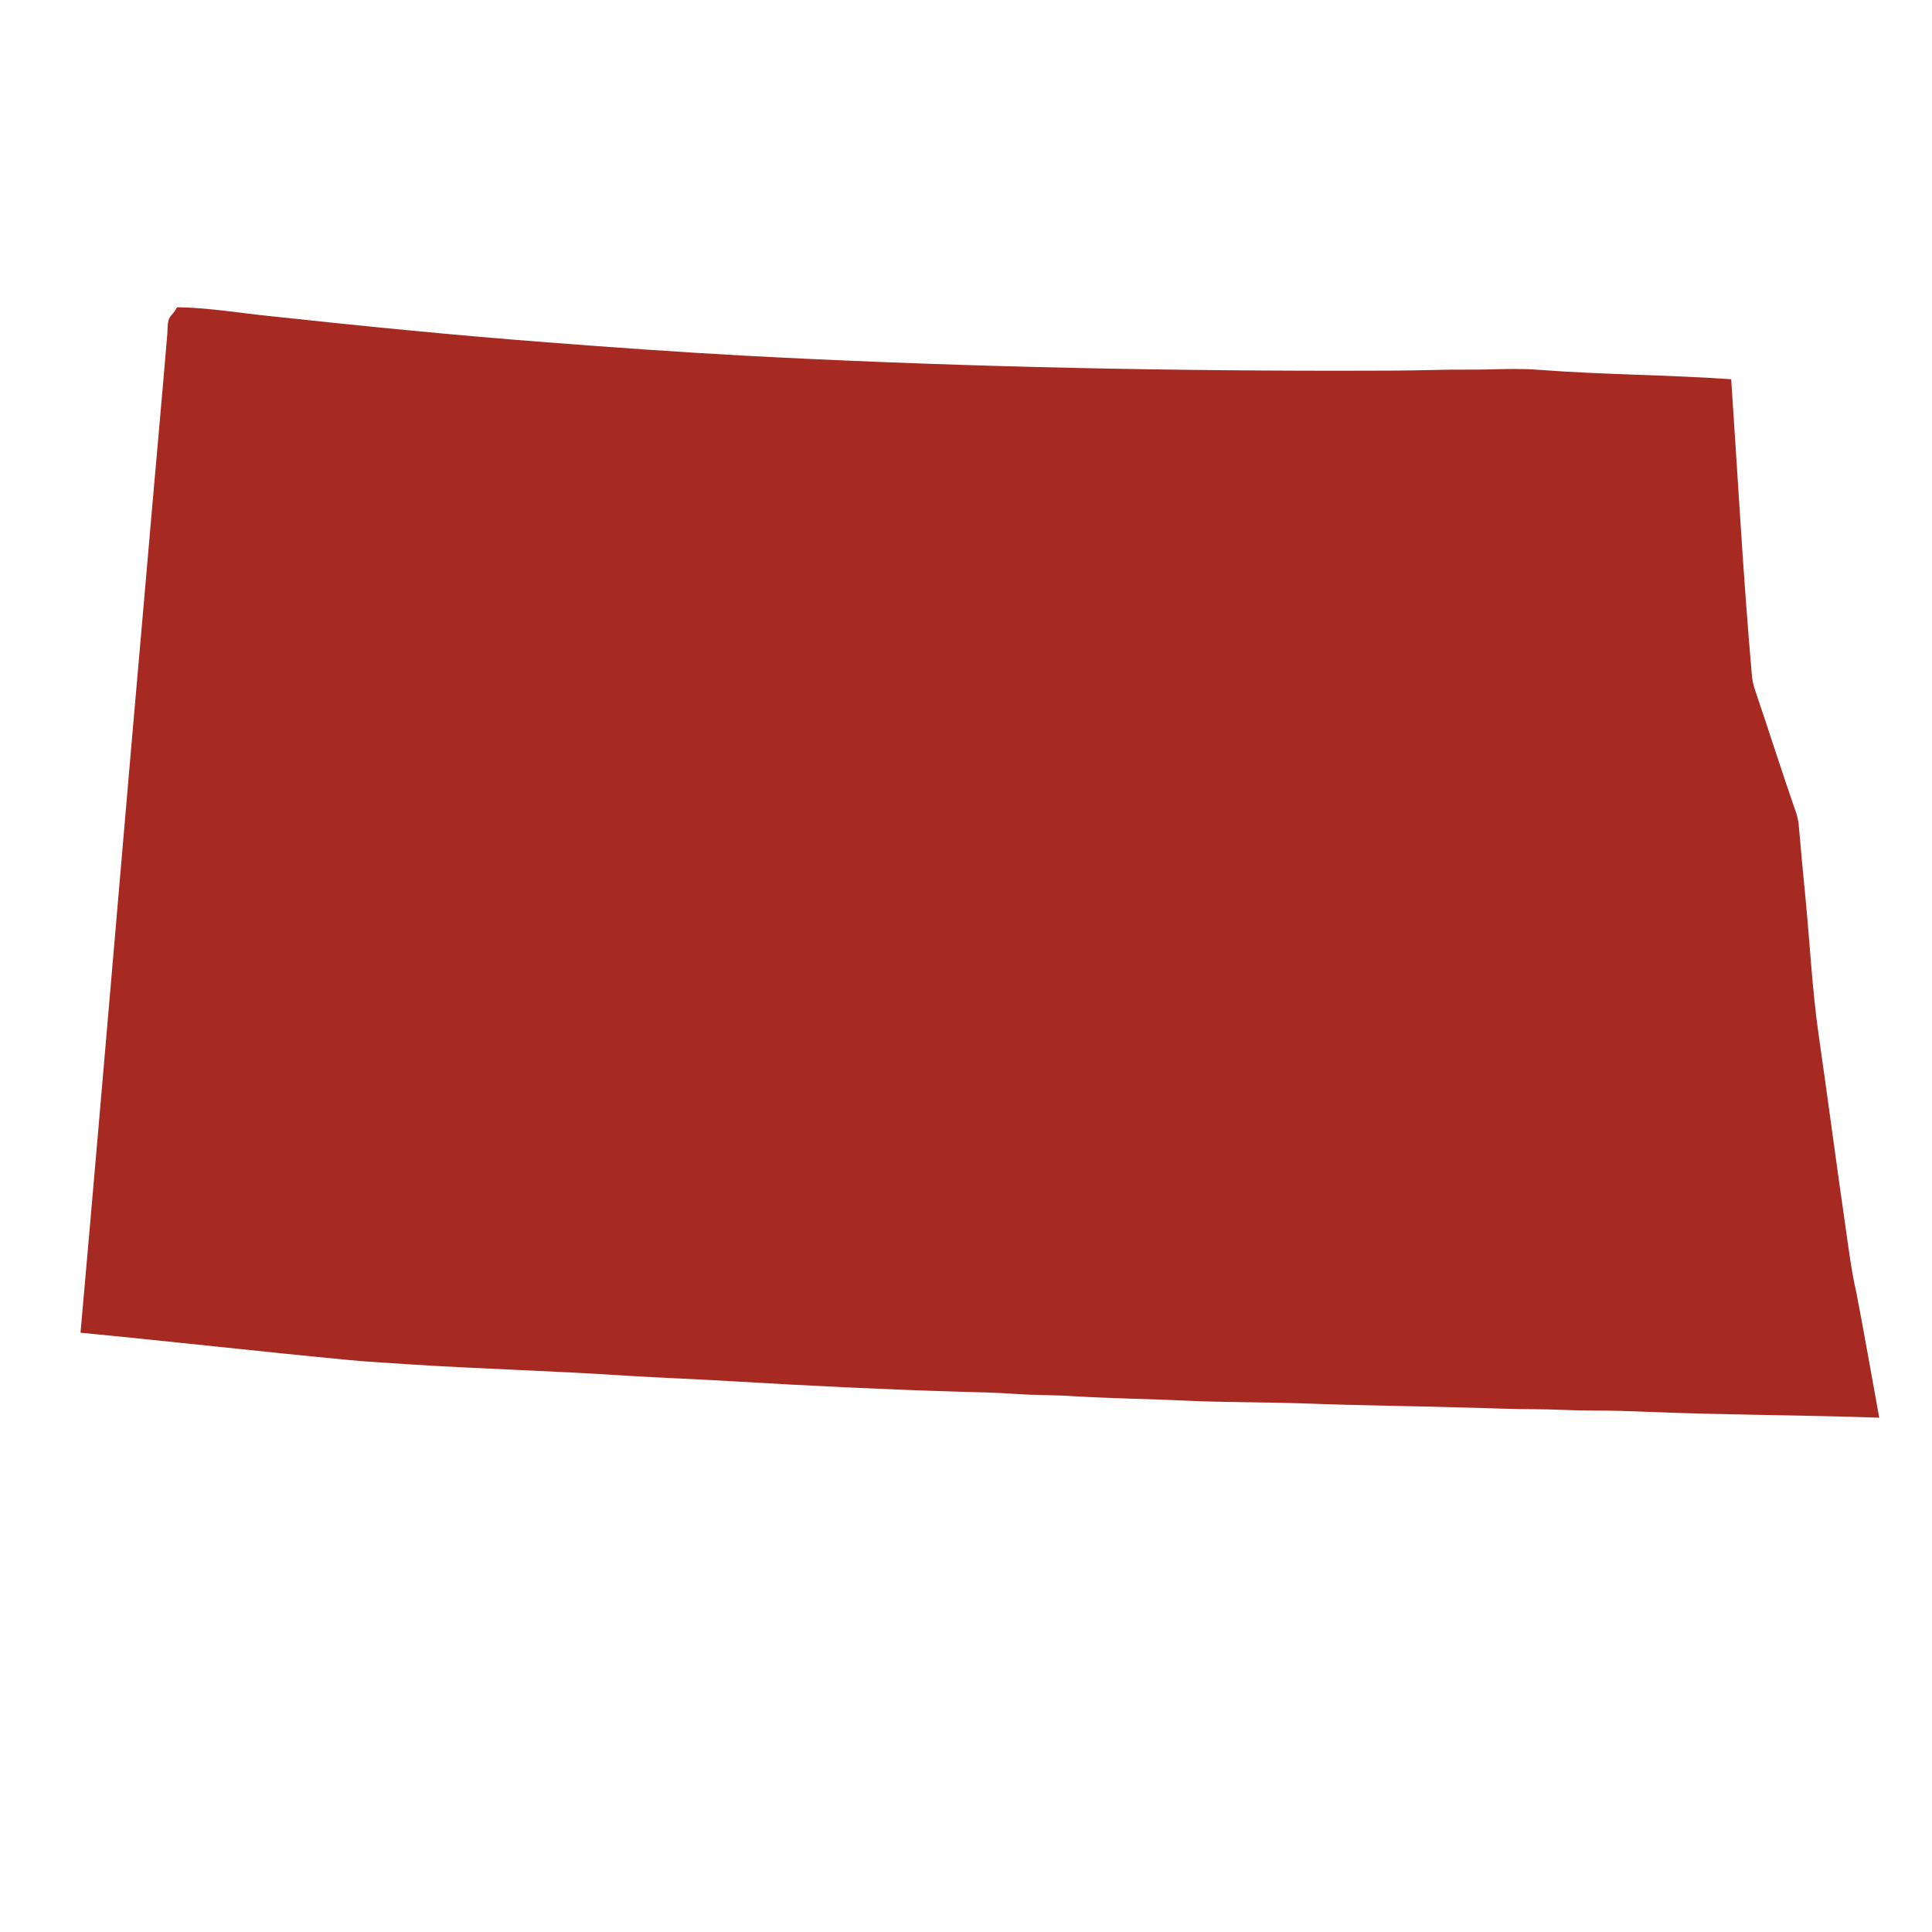<svg enable-background="new 0 0 432 432" viewBox="0 0 432 432" xmlns="http://www.w3.org/2000/svg"><path clip-rule="evenodd" d="m412.7 274.6c-2.1-14.5-4-29-6.1-43.6-1.4-9.9-1.9-20-2.9-30.3-.5-5.2-1-10.4-1.4-15.1-.1-1.3-.2-2.4-.6-3.6-3.2-9.2-6.2-18.7-9.3-27.8-.4-1.2-.6-2.2-.7-3.5-1.9-21.6-3.1-43.7-4.6-65.9-14.2-1-28.4-1-42.9-2.1-3.7-.3-7.4-.2-11.1-.1s-7.5 0-11.3.1c-7.5.2-15.1.2-22.6.2-45.4 0-90.4-1.1-133.3-3.4-14.4-.8-28.7-1.8-42.8-2.9-21.3-1.6-42.1-3.7-62.6-5.9-6.9-.7-13.8-1.9-20.8-2-.2.1-.2.2-.3.3-.4.9-1.2 1.4-1.6 2.3-.4 1-.3 2.4-.4 3.5-1.4 16.7-3 34-4.4 50.4-5.1 57.7-9.9 115.5-15 172.8 19.8 1.9 40 4.2 60 6.1 4.1.4 8.3.6 12.4.9 16.6 1.1 33.1 1.5 49.4 2.6 8.2.5 16.5.8 24.8 1.3 16.6 1 33.4 1.8 50.2 2.3 4.1.1 8.4.2 12.5.5 4.3.3 8.5.2 12.8.5 8.4.5 16.8.6 25.3 1 8.6.4 17.2.3 25.9.6 12.9.5 25.8.6 38.7 1 4.2.1 8.5.3 12.8.3s8.6.3 12.9.3c4.2 0 8.5.1 12.8.3 17.2.7 34.5.7 51.7 1.3-1.7-9.3-3.3-18.6-5.1-27.9-1.1-4.8-1.7-9.6-2.4-14.5z" fill="#a72a22" fill-rule="evenodd"/></svg>